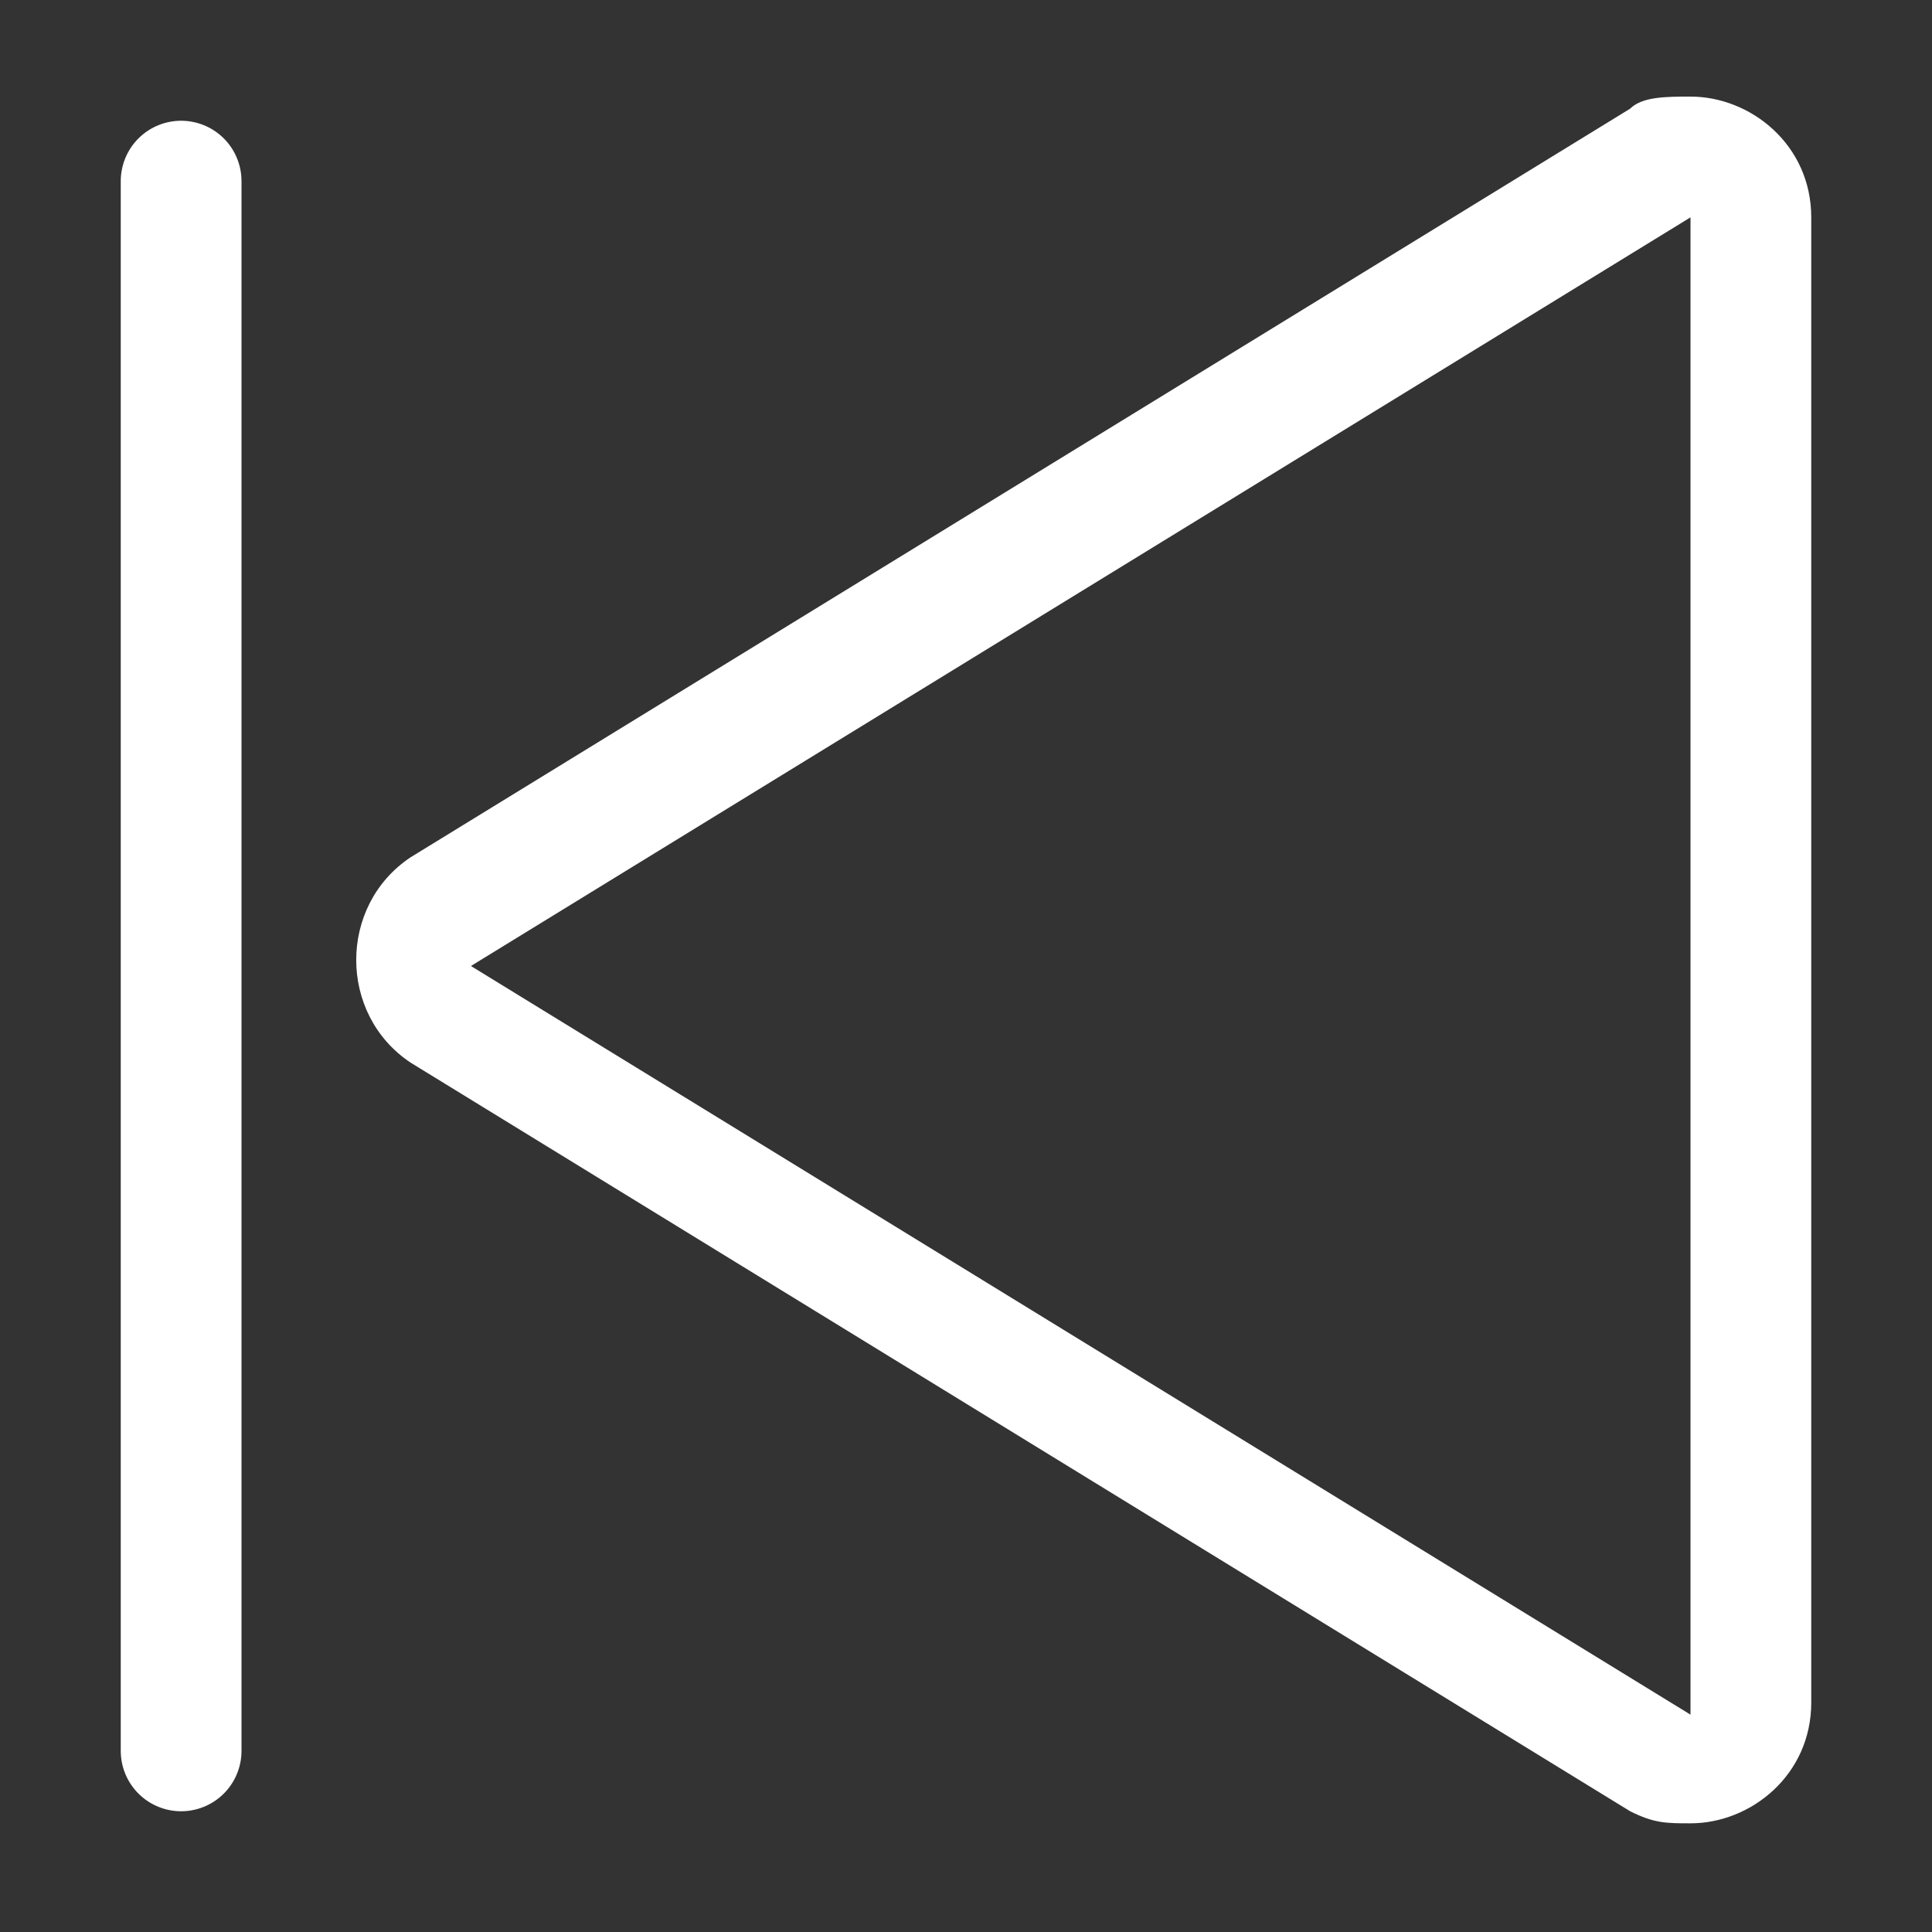 <?xml version="1.0" encoding="utf-8"?>
<!-- Generator: Adobe Illustrator 22.0.1, SVG Export Plug-In . SVG Version: 6.00 Build 0)  -->
<svg version="1.1" xmlns="http://www.w3.org/2000/svg" xmlns:xlink="http://www.w3.org/1999/xlink" x="0px" y="0px"
	 viewBox="0 0 16 16" style="enable-background:new 0 0 16 16;" xml:space="preserve">
<rect x="0" y="0" width="16" height="16" fill="#333333" stroke="none"/>
<style type="text/css">
	.st0{fill:#FFFFFF;}
	.st1{fill:none;stroke:#FFFFFF;stroke-linecap:round;stroke-miterlimit:10;}
	.st2{fill:none;stroke:#FFFFFF;stroke-miterlimit:10;}
	.st3{fill:none;stroke:#FFFFFF;stroke-linecap:square;stroke-linejoin:round;stroke-miterlimit:10;}
	.st4{fill:none;stroke:#FFFFFF;stroke-linecap:round;stroke-linejoin:round;stroke-miterlimit:10;}
	.st5{display:none;}
	.st6{display:inline;}
	.st7{display:inline;fill:none;stroke:#000000;stroke-width:2;stroke-linecap:round;stroke-miterlimit:10;}
	.st8{display:inline;fill:#FFFFFF;}
	.st9{display:inline;fill:none;stroke:#000000;stroke-width:2;stroke-miterlimit:10;}
</style>
<g id="line">
	<g>
		<path class="st0" d="M14,1.8L14,1.8v12.4L3.9,8L14,1.8 M14,0.8c-0.2,0-0.4,0-0.5,0.1L3.4,7.1c-0.6,0.4-0.6,1.3,0,1.7l10.1,6.2
			c0.2,0.1,0.3,0.1,0.5,0.1c0.5,0,1-0.4,1-1V1.8C15,1.2,14.5,0.8,14,0.8L14,0.8z"/>
	</g>
	<line class="st1" x1="1.5" y1="1.5" x2="1.5" y2="14.5"/>
</g>
<g id="filled" class="st5">
</g>
<g id="old" class="st5">
</g>
</svg>
